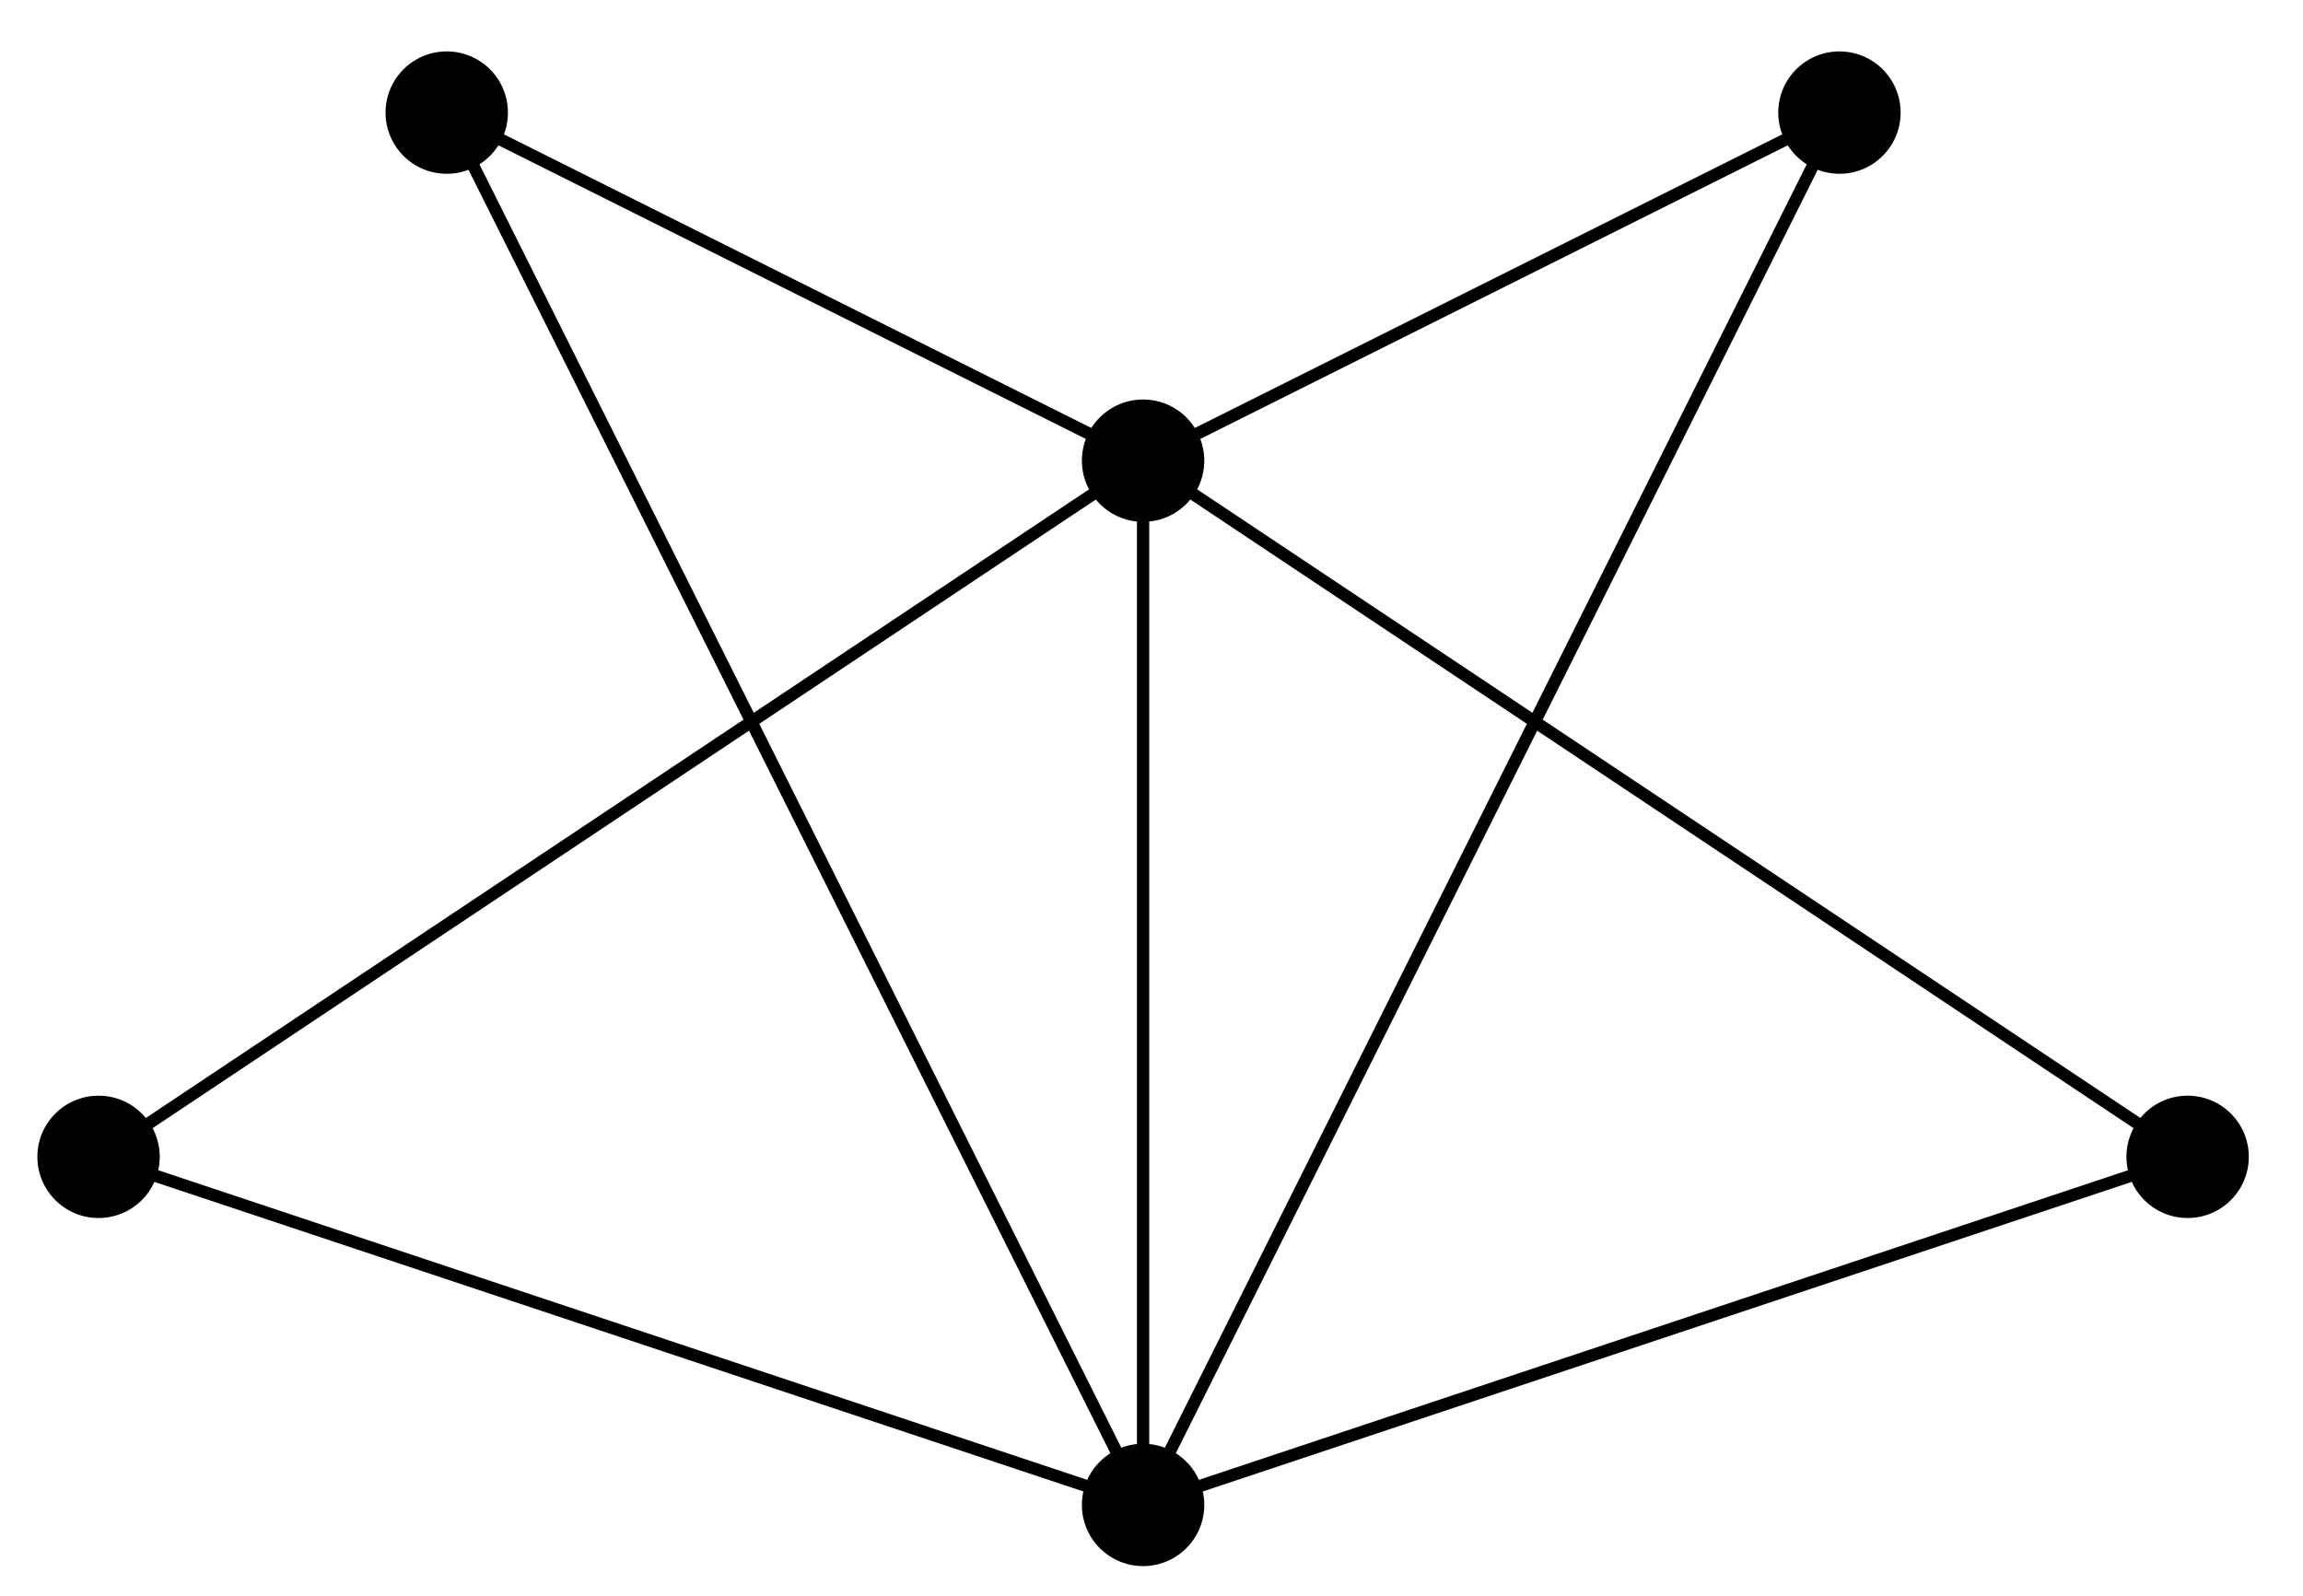 <svg xmlns="http://www.w3.org/2000/svg" xmlns:xlink="http://www.w3.org/1999/xlink" version="1.1" width="75pt" height="52pt" viewBox="0 0 75 52">
<path transform="matrix(1,0,0,-1,37.226,49.023)" stroke-width=".399" stroke-linecap="butt" stroke-miterlimit="10" stroke-linejoin="miter" fill="none" stroke="#000000" d="M0 0-34.016 11.339 0 34.016 34.016 11.339 0 0-22.678 45.355 0 34.016 22.678 45.355 0 0V34.016"/>
<path transform="matrix(1,0,0,-1,37.226,49.023)" d="M1.993 0C1.993 1.1 1.1 1.993 0 1.993-1.1 1.993-1.993 1.1-1.993 0-1.993-1.1-1.1-1.993 0-1.993 1.1-1.993 1.993-1.1 1.993 0ZM0 0"/>
<path transform="matrix(1,0,0,-1,37.226,49.023)" d="M-32.024 11.339C-32.024 12.439-32.916 13.331-34.016 13.331-35.117 13.331-36.009 12.439-36.009 11.339-36.009 10.238-35.117 9.346-34.016 9.346-32.916 9.346-32.024 10.238-32.024 11.339ZM-34.016 11.339"/>
<path transform="matrix(1,0,0,-1,37.226,49.023)" d="M1.993 34.016C1.993 35.117 1.1 36.009 0 36.009-1.1 36.009-1.993 35.117-1.993 34.016-1.993 32.916-1.1 32.024 0 32.024 1.1 32.024 1.993 32.916 1.993 34.016ZM0 34.016"/>
<path transform="matrix(1,0,0,-1,37.226,49.023)" d="M36.009 11.339C36.009 12.439 35.117 13.331 34.016 13.331 32.916 13.331 32.024 12.439 32.024 11.339 32.024 10.238 32.916 9.346 34.016 9.346 35.117 9.346 36.009 10.238 36.009 11.339ZM34.016 11.339"/>
<path transform="matrix(1,0,0,-1,37.226,49.023)" d="M-20.685 45.355C-20.685 46.456-21.577 47.348-22.678 47.348-23.778 47.348-24.67 46.456-24.67 45.355-24.67 44.255-23.778 43.362-22.678 43.362-21.577 43.362-20.685 44.255-20.685 45.355ZM-22.678 45.355"/>
<path transform="matrix(1,0,0,-1,37.226,49.023)" d="M24.67 45.355C24.67 46.456 23.778 47.348 22.678 47.348 21.577 47.348 20.685 46.456 20.685 45.355 20.685 44.255 21.577 43.362 22.678 43.362 23.778 43.362 24.67 44.255 24.67 45.355ZM22.678 45.355"/>
</svg>
